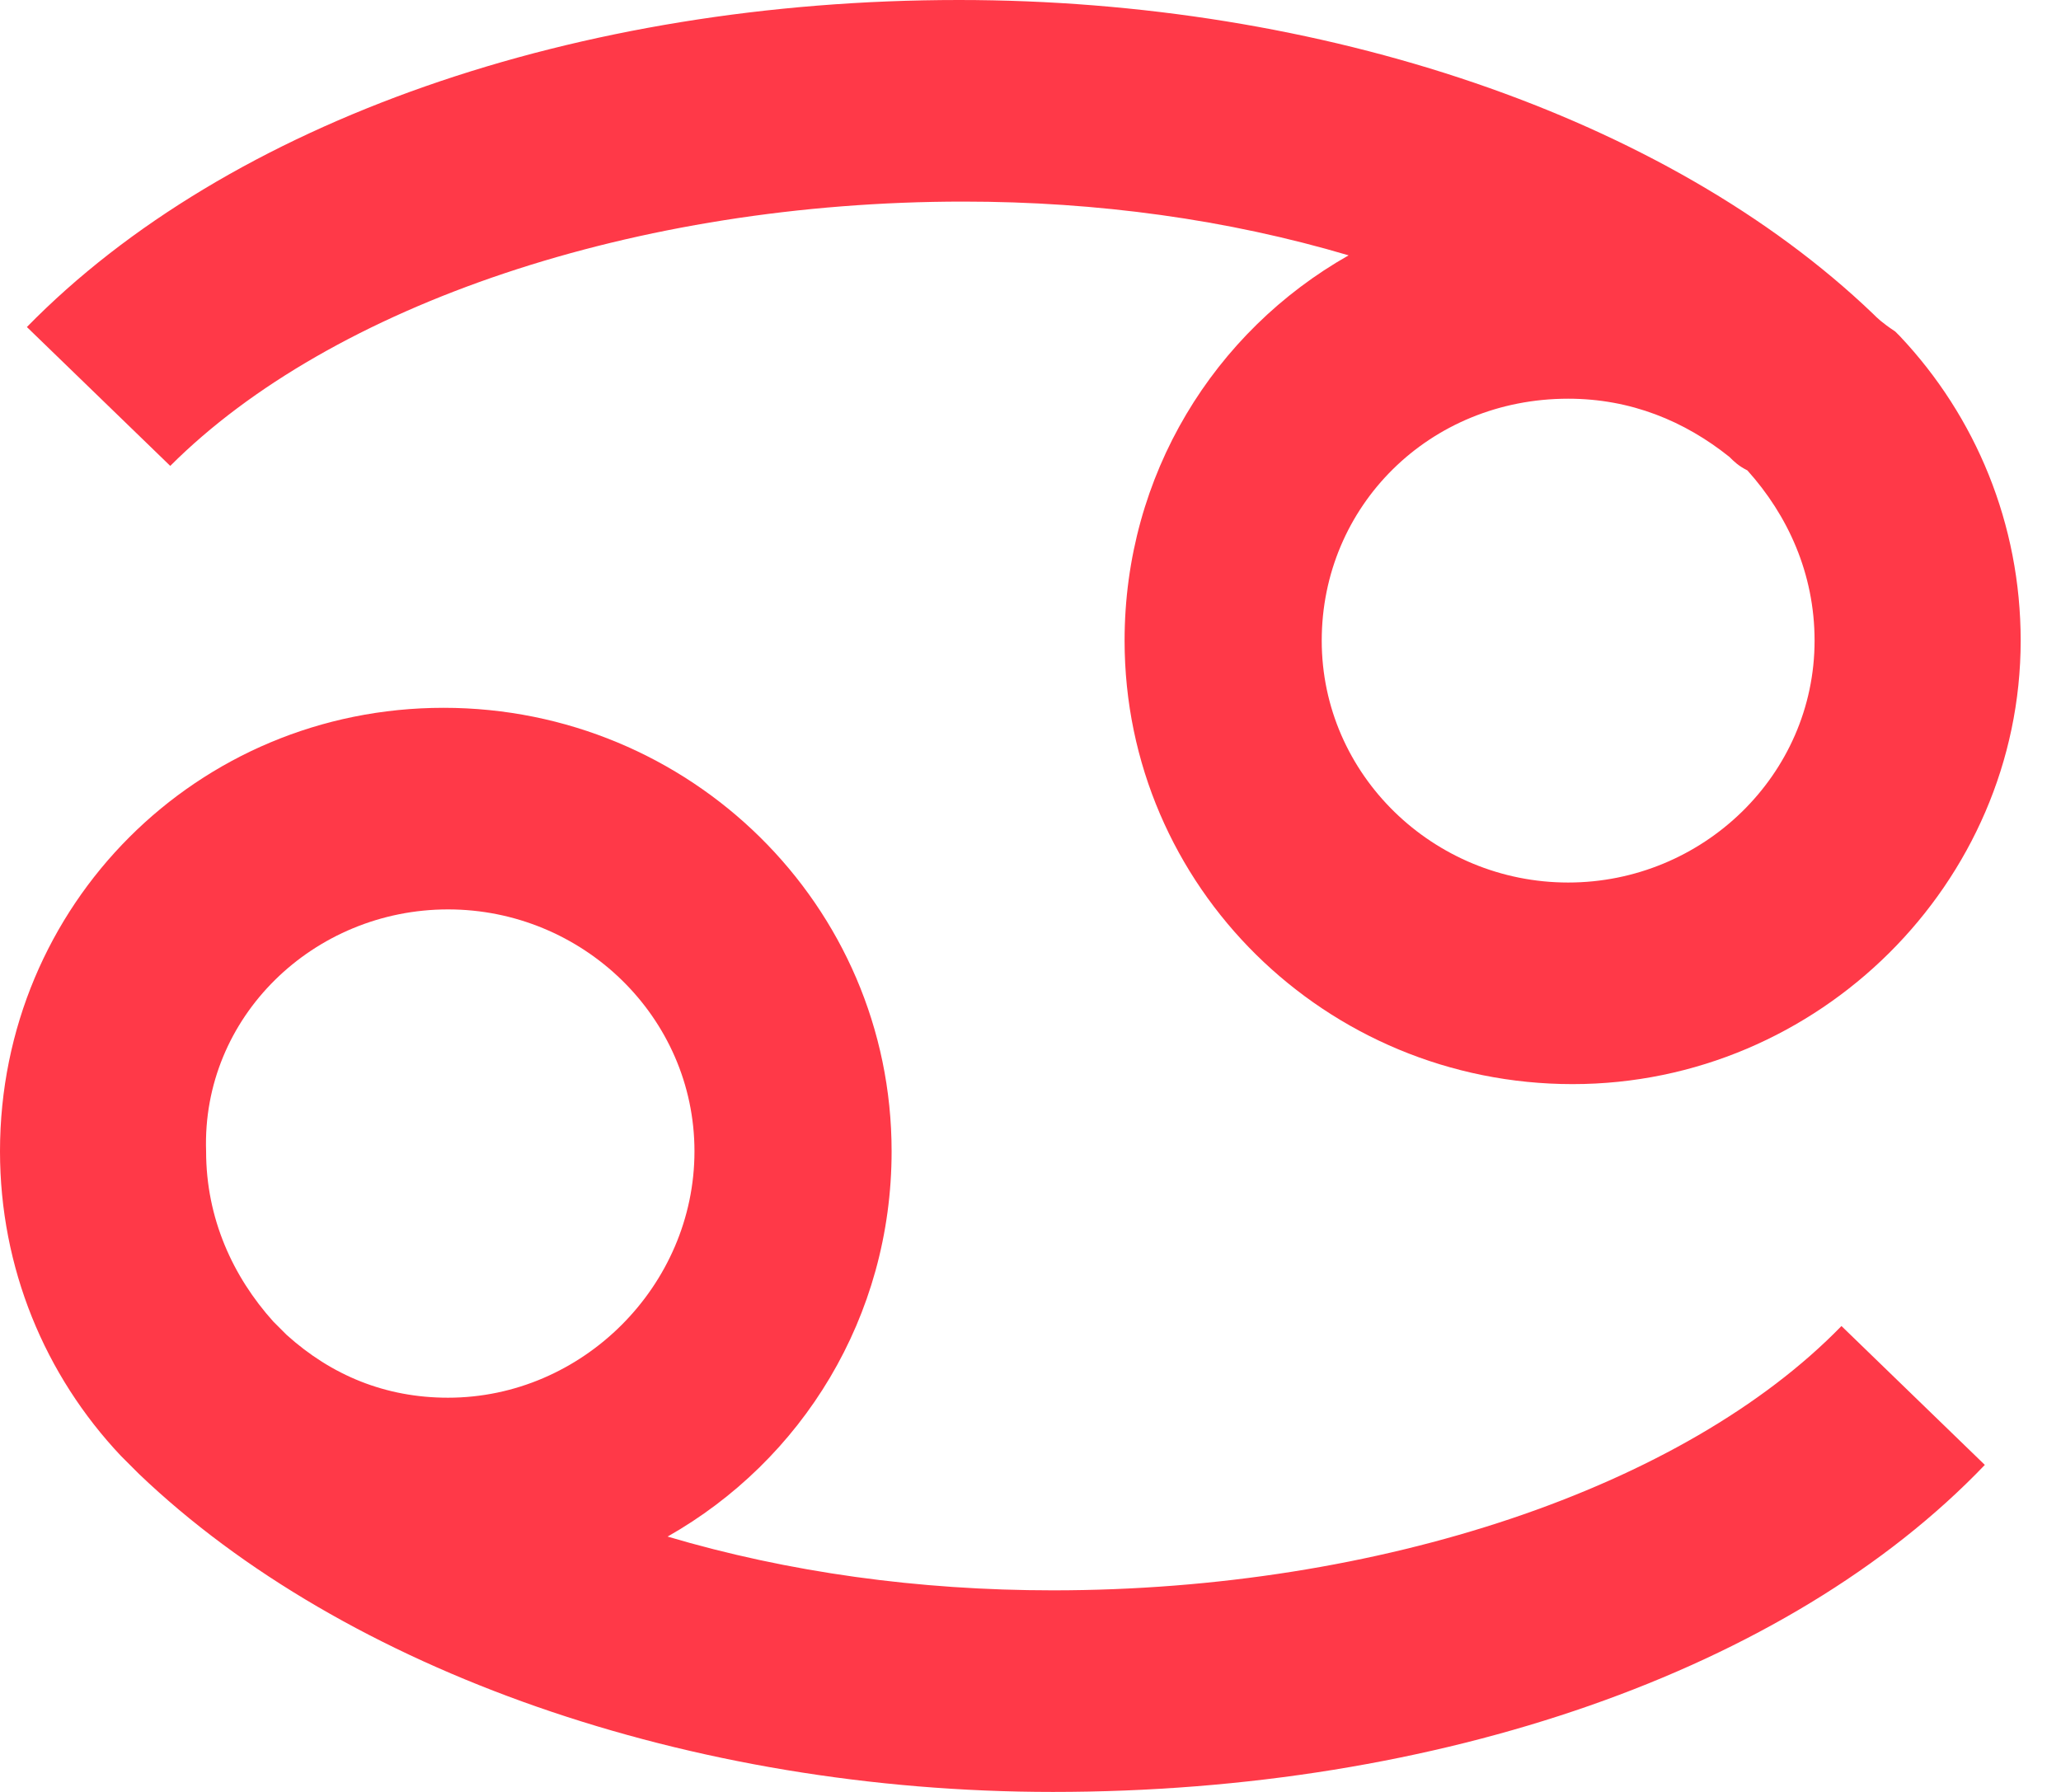 <?xml version="1.0" encoding="UTF-8" standalone="no"?>
<svg width="46px" height="40px" viewBox="0 0 46 40" version="1.1" xmlns="http://www.w3.org/2000/svg" xmlns:xlink="http://www.w3.org/1999/xlink">
    <!-- Generator: Sketch 41.2 (35397) - http://www.bohemiancoding.com/sketch -->
    <title>rak</title>
    <desc>Created with Sketch.</desc>
    <defs/>
    <g id="" stroke="none" stroke-width="1" fill="none" fill-rule="evenodd">
        <g id="front" fill="#ff3948">
            <g id="Layer_1">
                <g id="Group">
                    <path d="M23.5,35.5 C20.5,35.5 17.6,35.1 14.9,34.3 C17.9,32.6 19.9,29.4 19.9,25.7 C19.9,20.2 15.4,15.8 9.9,15.8 C4.4,15.8 0,20.2 0,25.7 C0,28.3 1,30.7 2.7,32.5 L2.7,32.5 L2.8,32.6 C2.9,32.7 3,32.8 3.1,32.9 C7.7,37.3 15.4,40 23.5,40 C32.1,40 39.9,37.3 44.3,32.7 L41.1,29.6 C37.6,33.2 30.8,35.5 23.5,35.5 Z M10,20.3 C13,20.3 15.5,22.7 15.5,25.7 C15.5,28.7 13,31.2 10,31.2 C8.6,31.2 7.4,30.7 6.4,29.8 C6.3,29.7 6.2,29.6 6.1,29.5 C5.2,28.5 4.6,27.2 4.6,25.7 C4.5,22.7 7,20.3 10,20.3 Z" id="Shape"/>
                    <path d="M21.5,4.5 C24.5,4.5 27.4,4.9 30.1,5.7 C27.1,7.4 25.1,10.6 25.1,14.3 C25.1,19.8 29.6,24.2 35.1,24.2 C40.6,24.2 45.1,19.7 45.1,14.3 C45.1,11.7 44.1,9.3 42.4,7.5 L42.4,7.5 L42.3,7.4 C42,7.2 41.9,7.1 41.8,7 C37.2,2.6 29.5,0 21.4,0 C12.9,0 5.1,2.7 0.6,7.3 L3.8,10.4 C7.4,6.8 14.2,4.5 21.5,4.5 Z M35,19.7 C32,19.7 29.5,17.3 29.5,14.3 C29.5,11.3 31.9,8.9 35,8.9 C36.4,8.9 37.6,9.4 38.6,10.2 C38.7,10.3 38.8,10.4 39,10.5 C39.9,11.5 40.5,12.8 40.5,14.3 C40.5,17.3 38,19.7 35,19.7 Z" id="Shape"/>
                </g>
            </g>
        </g>
    </g>
</svg>